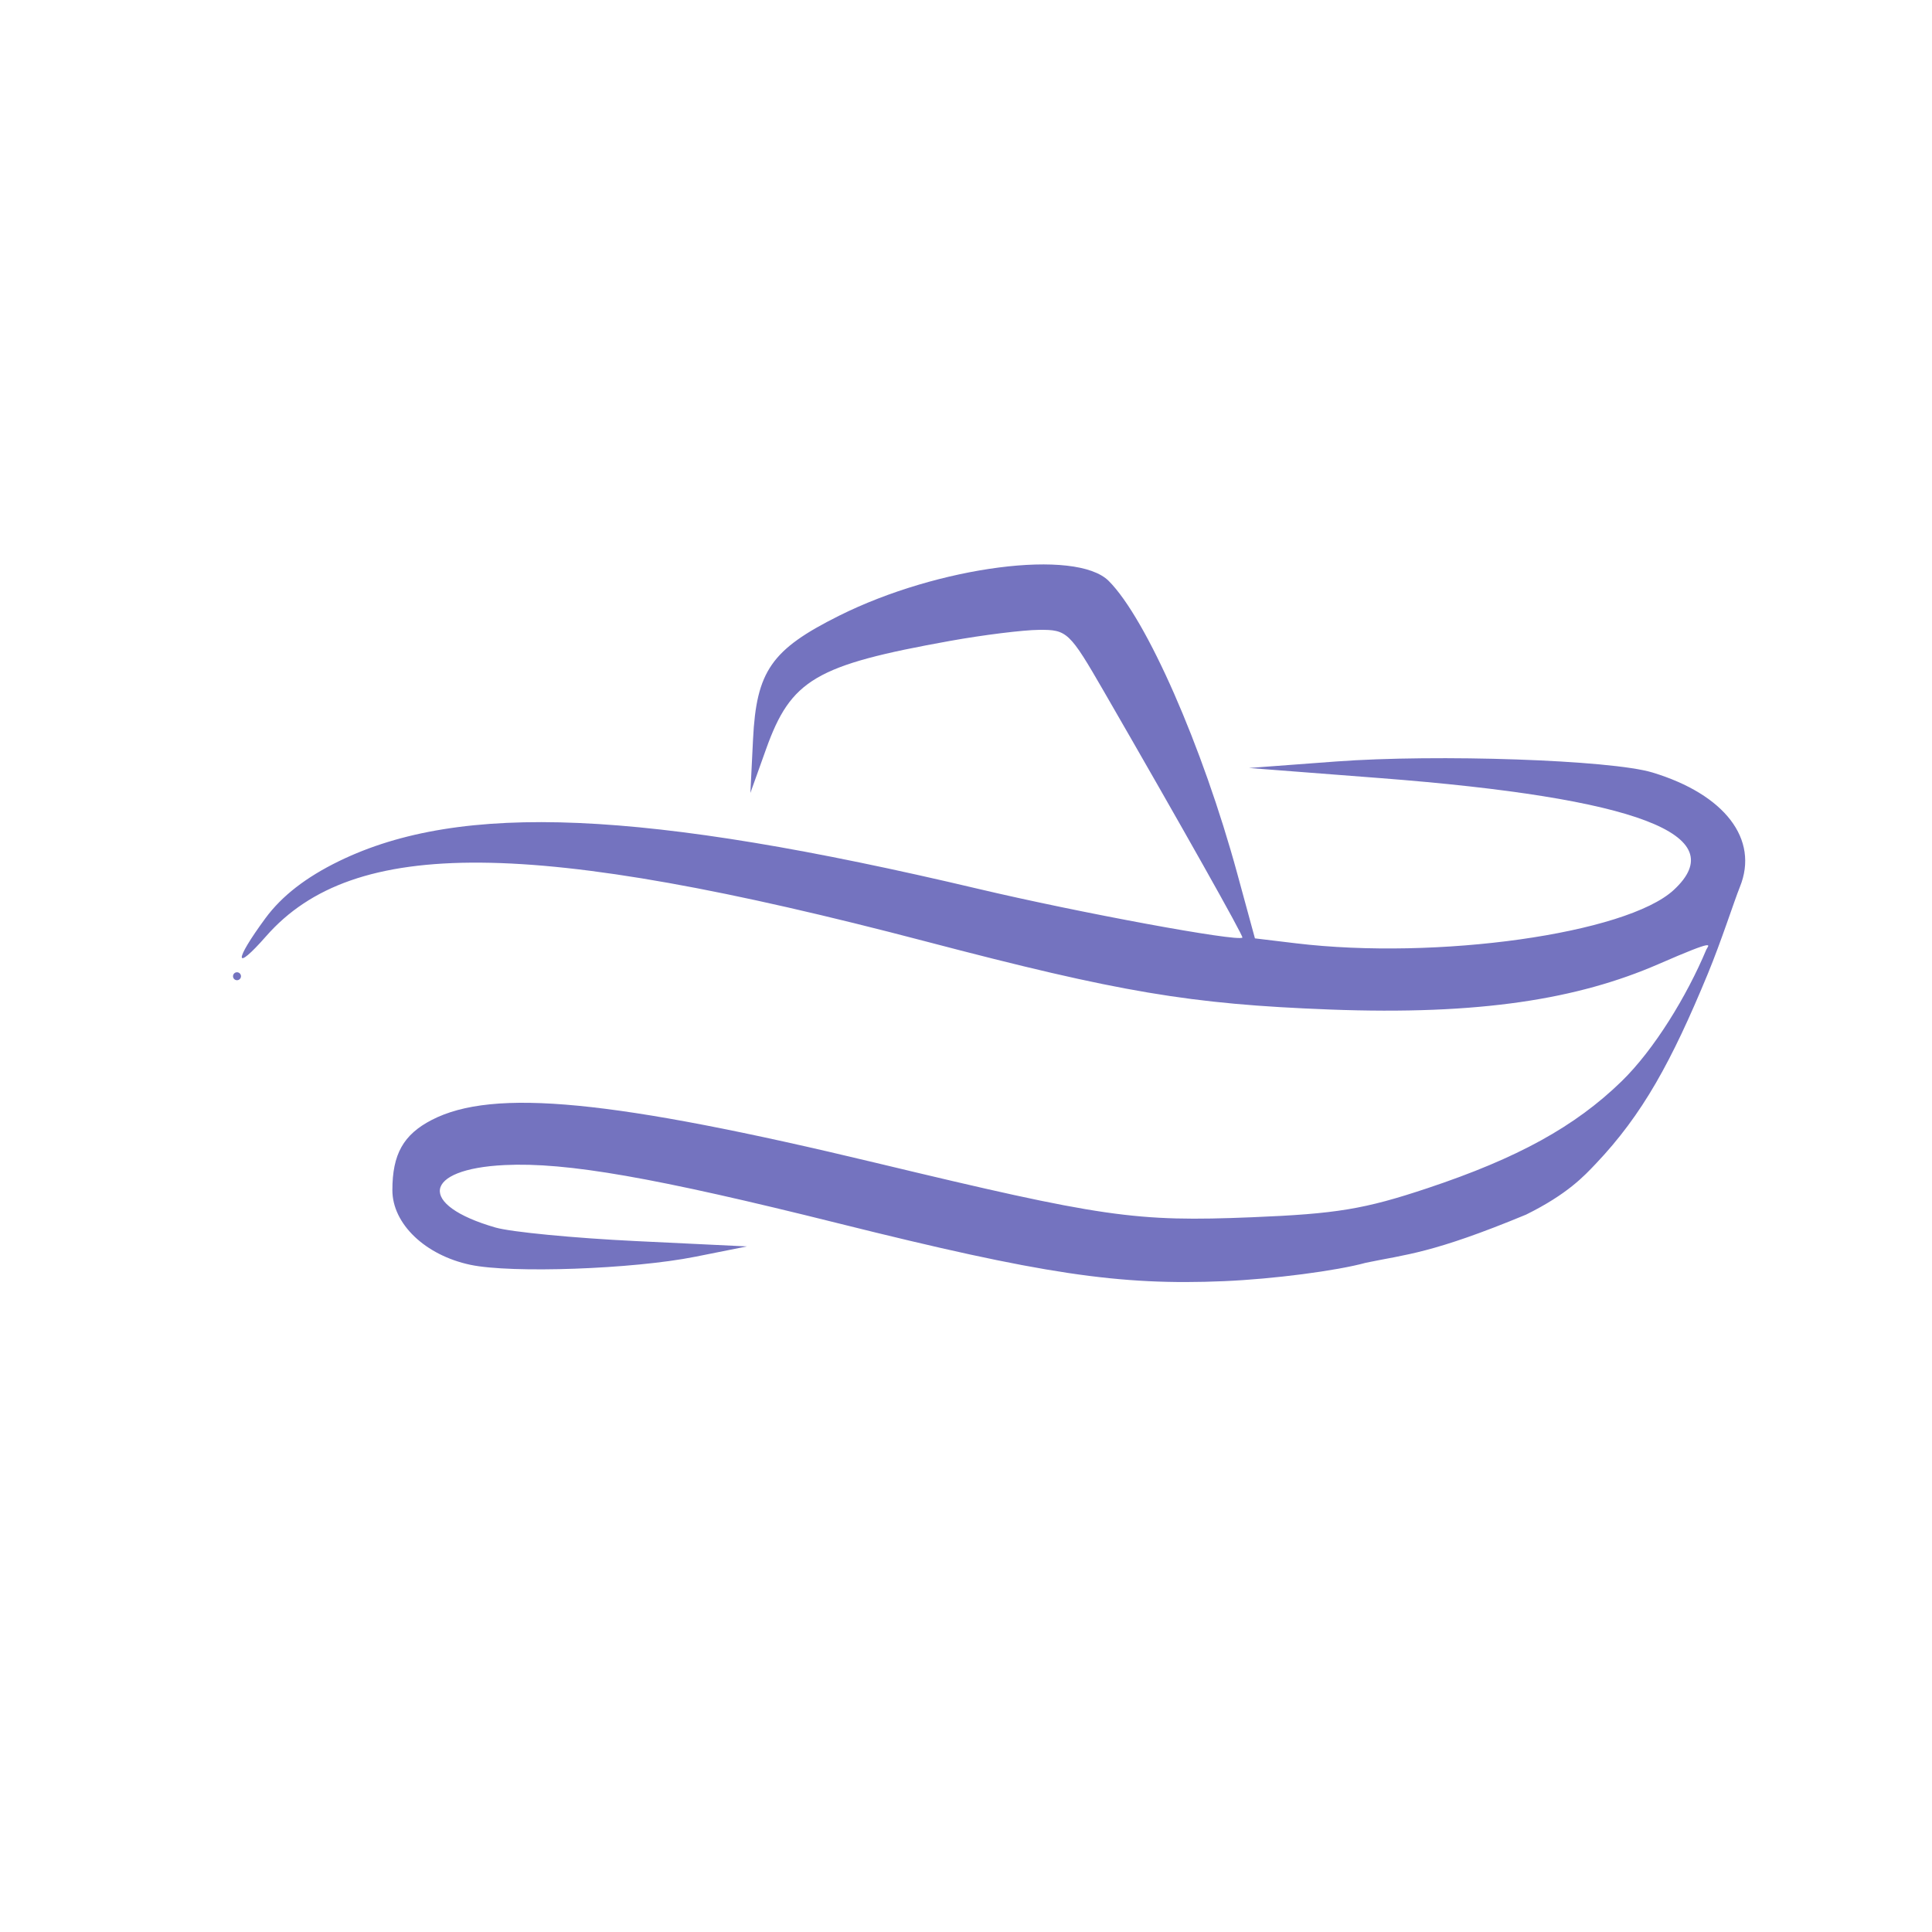 <svg xmlns="http://www.w3.org/2000/svg" xmlns:svg="http://www.w3.org/2000/svg" id="svg4744" width="136mm" height="136mm" version="1.1" viewBox="0 0 136 136"><g id="layer1"><path style="display:inline;fill:#7473bf;fill-opacity:1;stroke-width:.561" id="path166-5-8" d="m 96.158,88.888 c -2.079,0.571 -6.526,1.149 -9.984,1.297 -7.399,0.317 -12.843,-0.498 -27.14,-4.066 -12.964,-3.235 -19.147,-4.316 -23.501,-4.107 -5.791,0.277 -6.163,2.814 -0.645,4.4 1.094,0.314 5.523,0.742 9.842,0.95 l 7.853,0.378 -3.646,0.727 c -4.381,0.874 -12.938,1.18 -15.83,0.566 -3.178,-0.675 -5.486,-2.884 -5.486,-5.253 0,-2.531 0.774,-3.912 2.773,-4.945 4.335,-2.242 12.715,-1.43 31.299,3.03 15.966,3.832 18.208,4.156 26.448,3.821 5.949,-0.242 7.911,-0.567 12.361,-2.051 6.339,-2.114 10.371,-4.334 13.641,-7.512 2.307,-2.242 4.609,-6.026 5.967,-9.268 0.129,-0.309 0.918,-0.851 -3.354,1.008 -5.663,2.464 -12.563,3.605 -23.164,3.2 C 83.761,70.686 78.837,69.856 65.175,66.272 37.412,58.988 24.893,58.888 18.734,65.902 c -2.261,2.575 -2.293,1.788 -0.052,-1.261 1.154,-1.569 2.859,-2.892 5.189,-4.026 8.585,-4.179 21.4,-3.623 44.979,1.951 7.124,1.684 18.282,3.744 18.607,3.434 0.092,-0.087 -4.246,-7.796 -9.753,-17.334 -2.416,-4.184 -2.587,-4.346 -4.56,-4.328 -1.128,0.01 -3.943,0.36 -6.257,0.776 -9.481,1.705 -11.208,2.721 -12.963,7.624 l -1.102,3.079 0.187,-3.78 c 0.238,-4.798 1.291,-6.311 6.047,-8.689 6.996,-3.498 16.694,-4.75 18.992,-2.452 2.658,2.658 6.607,11.648 9.048,20.601 l 1.243,4.558 2.876,0.346 c 9.96,1.197 23.27,-0.678 26.599,-3.747 4.229,-3.899 -2.54,-6.482 -20.653,-7.88 l -9.24,-0.713 6.101,-0.455 c 7.143,-0.532 19.383,-0.11 22.291,0.77 5.105,1.544 7.524,4.704 6.165,8.054 -0.402,0.992 -1.298,3.792 -2.26,6.121 -2.547,6.159 -4.585,9.899 -7.899,13.385 -0.796,0.837 -1.974,2.123 -4.894,3.565 -6.617,2.742 -8.438,2.797 -11.269,3.387 z M 16.403,68.721 c 0,-0.154 0.126,-0.28 0.28,-0.28 0.154,0 0.28,0.126 0.28,0.28 0,0.154 -0.126,0.28 -0.28,0.28 -0.154,0 -0.28,-0.126 -0.28,-0.28 z"/></g></svg>